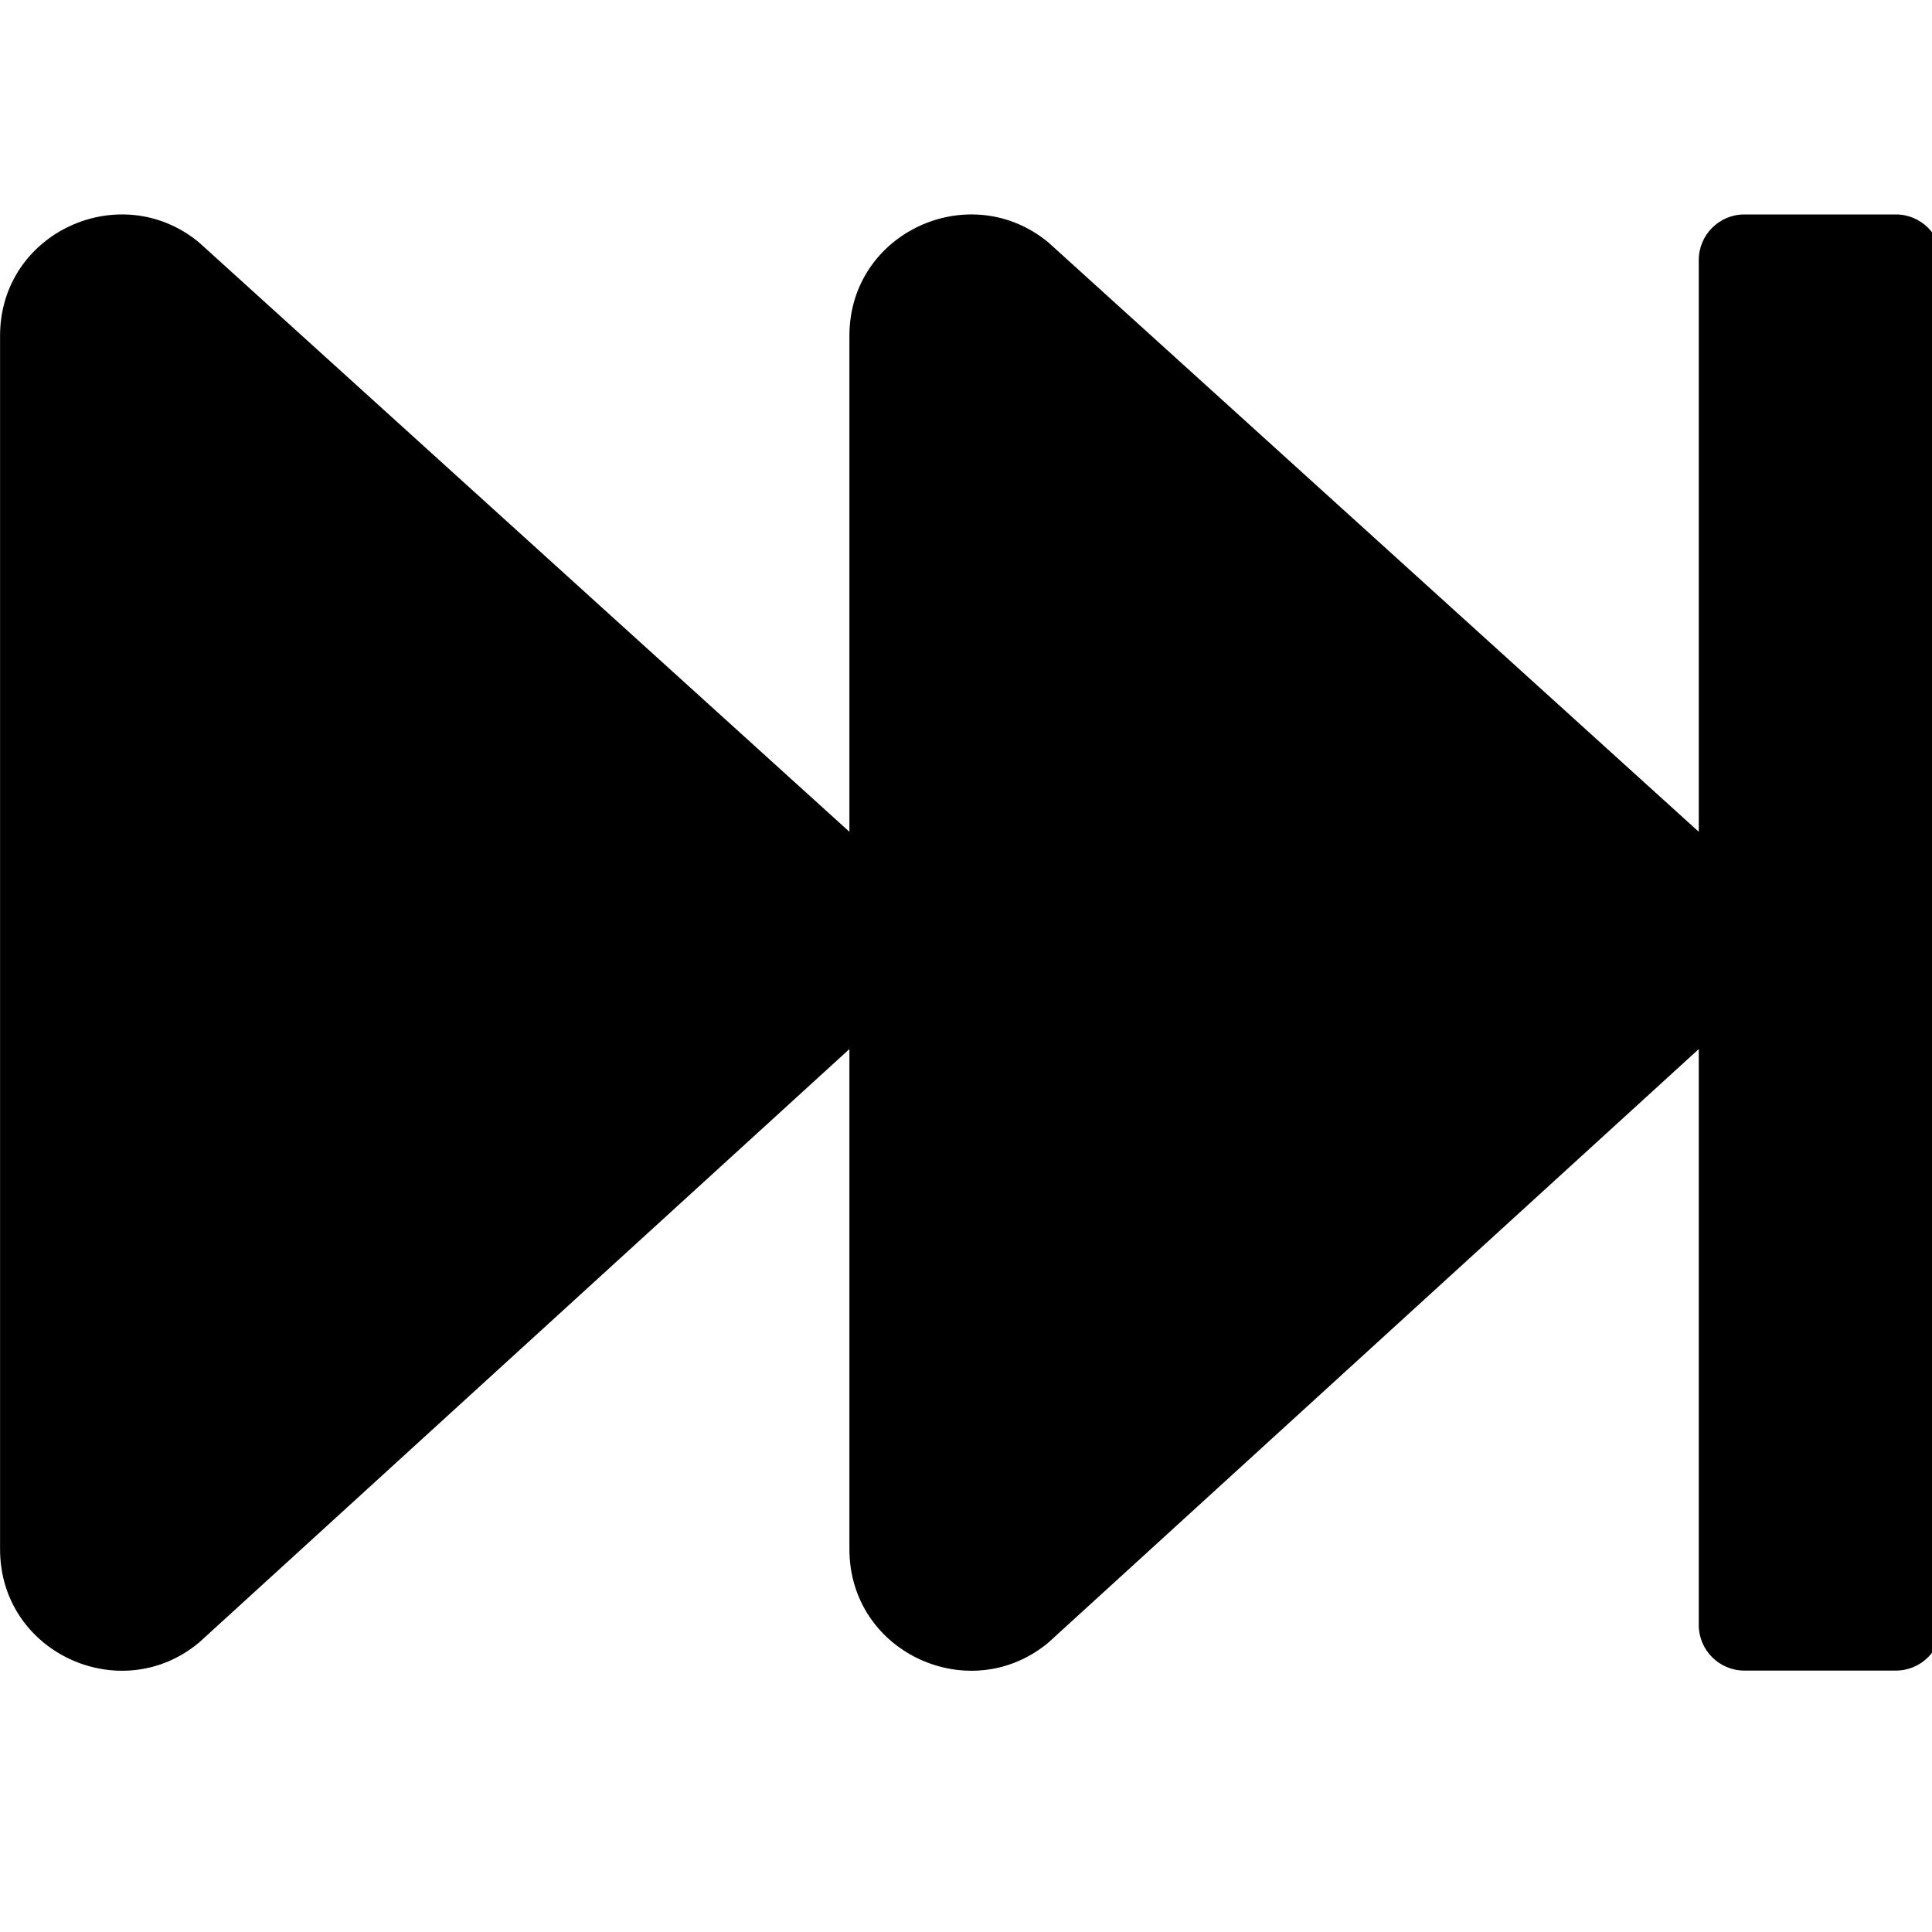 <!-- Generated by IcoMoon.io -->
<svg version="1.1" xmlns="http://www.w3.org/2000/svg" width="32" height="32" viewBox="0 0 32 32">
<title>fast-forward</title>
<path d="M32.157 4.306v22.61c0 0.415-0.339 0.754-0.754 0.754h-2.512c-0.415 0-0.754-0.339-0.754-0.754v-9.54l-10.771 9.829c-1.294 1.080-3.297 0.176-3.297-1.545v-8.284l-10.771 9.829c-1.294 1.080-3.297 0.176-3.297-1.545v-20.098c0-1.721 2.003-2.619 3.297-1.545l10.771 9.76v-8.215c0-1.721 2.003-2.619 3.297-1.545l10.771 9.76v-9.471c0-0.415 0.339-0.754 0.754-0.754h2.512c0.415 0 0.754 0.339 0.754 0.754z"></path>
</svg>
